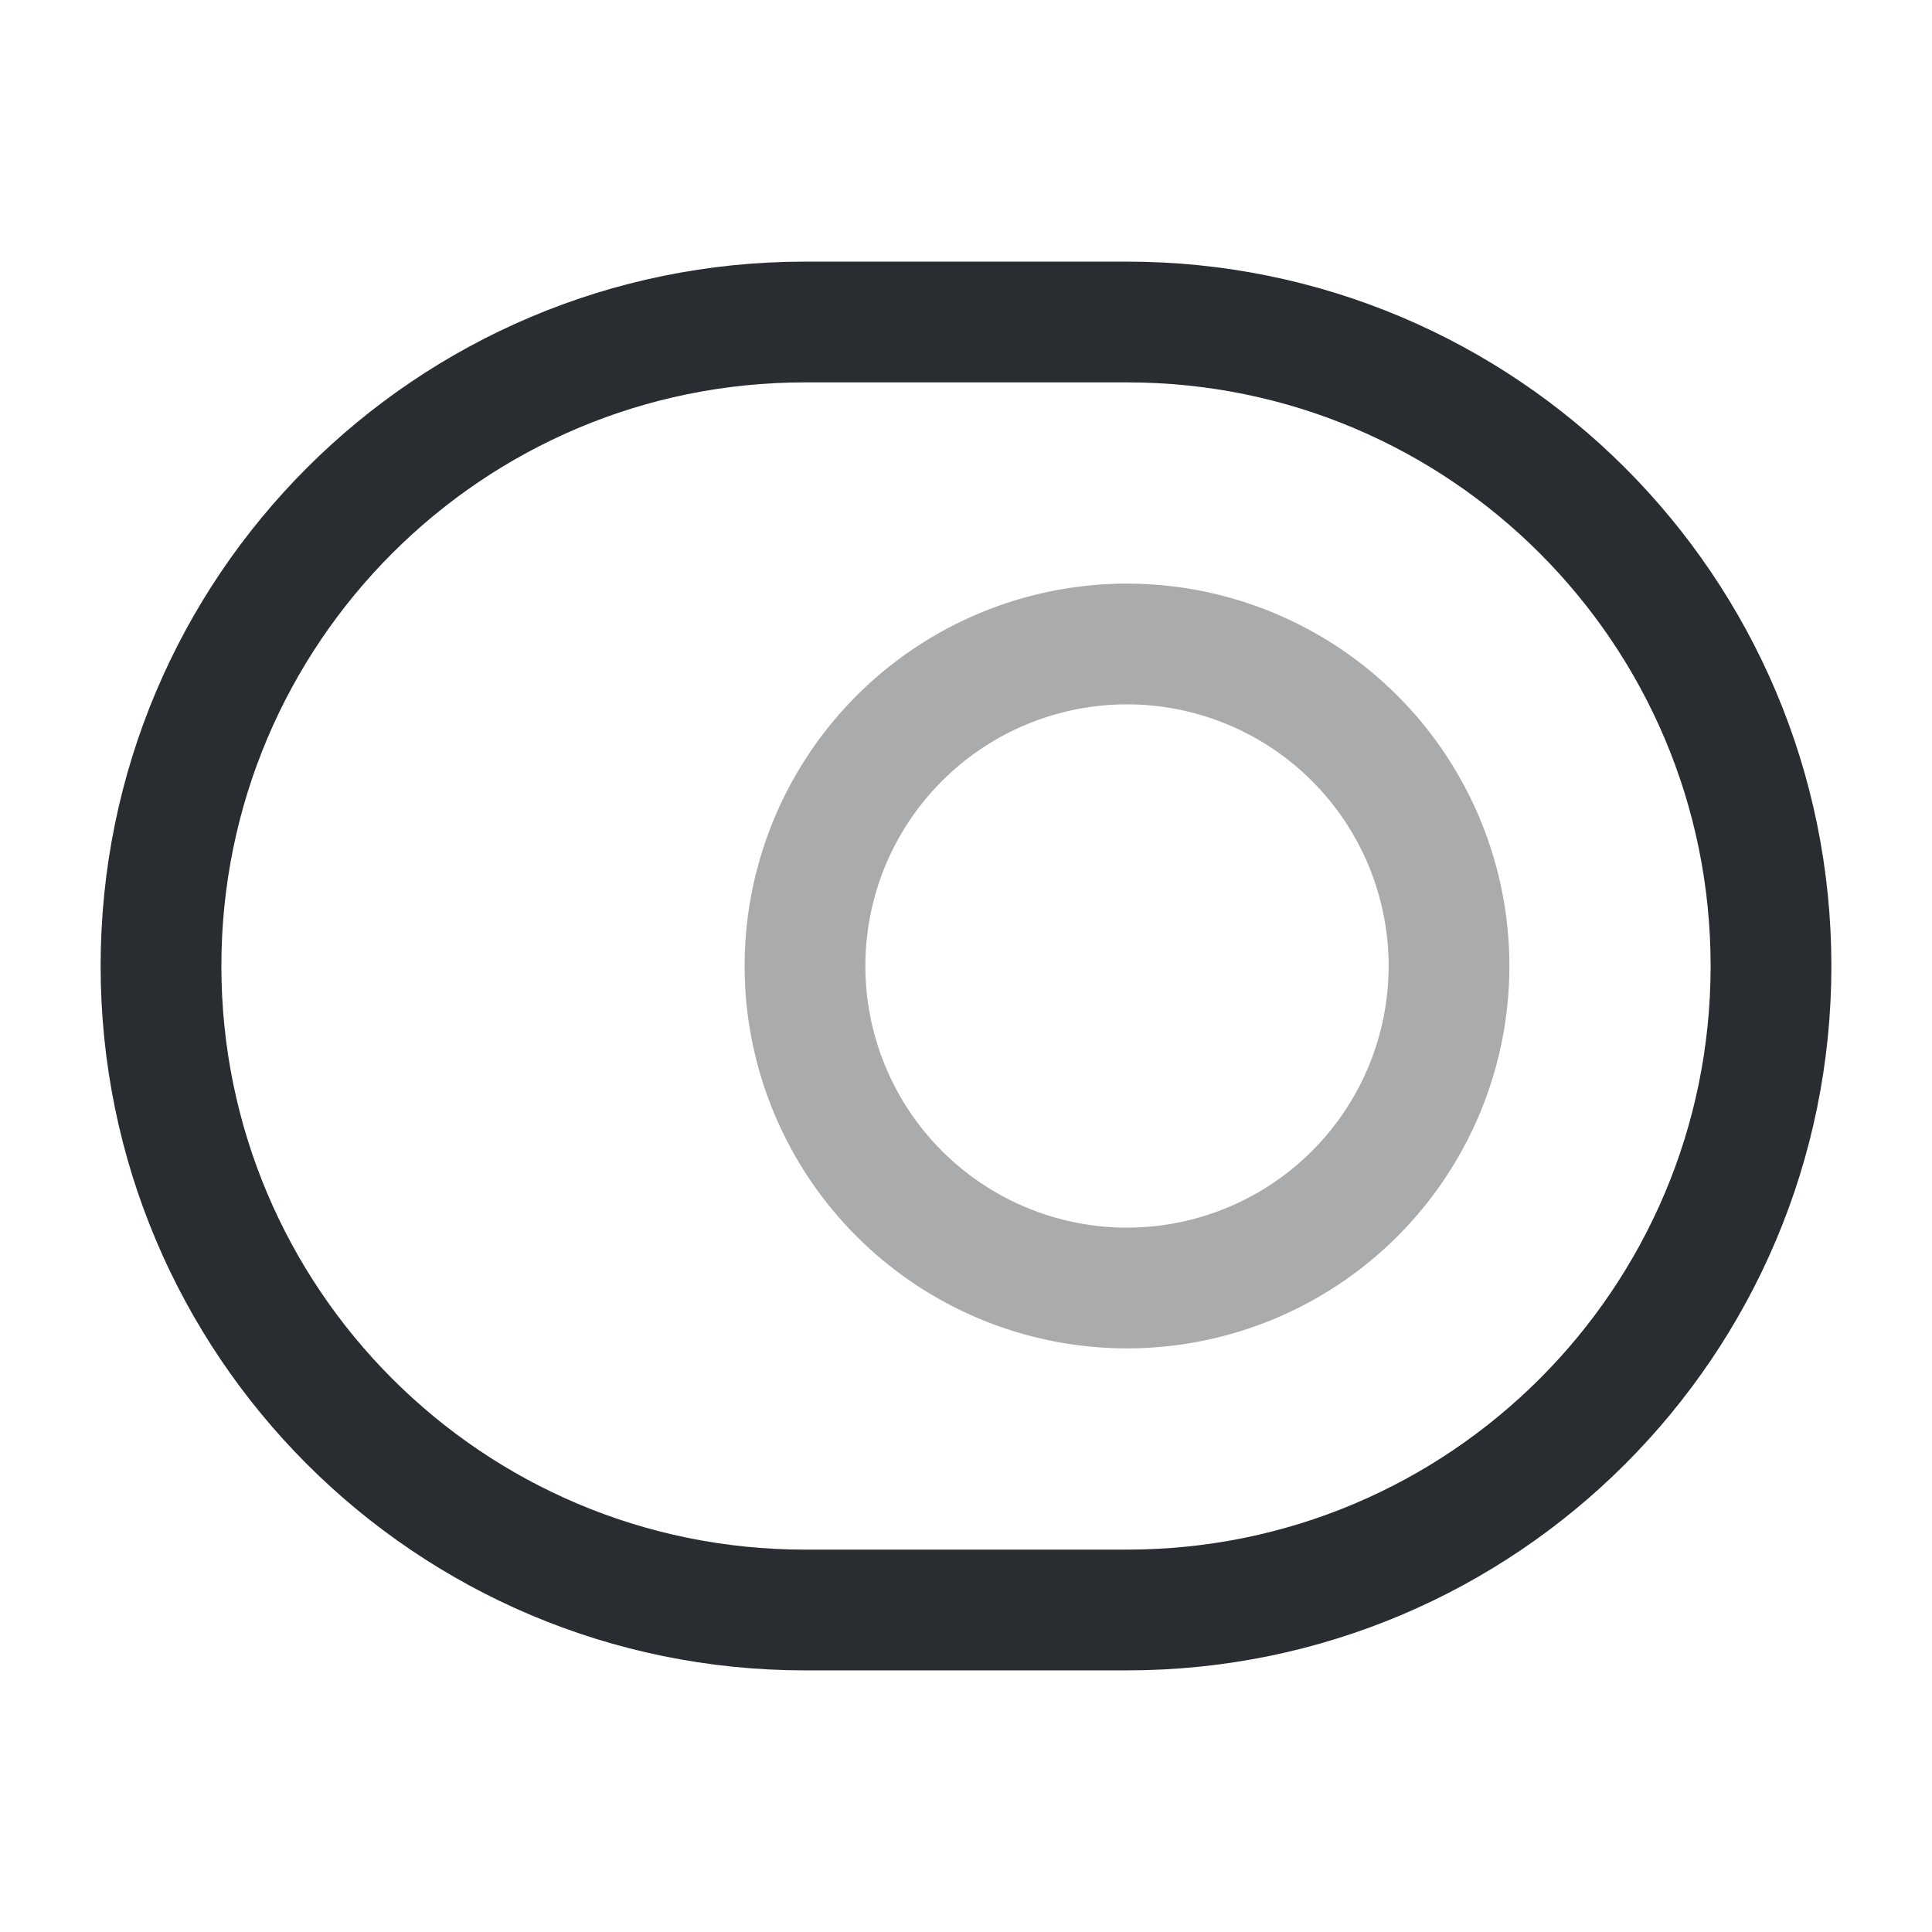 <svg width="24" height="24" fill="none" xmlns="http://www.w3.org/2000/svg"><path d="M10 4h4c4.42 0 8 3.58 8 8s-3.58 8-8 8h-4c-4.42 0-8-3.58-8-8s3.58-8 8-8Z" stroke="#292D32" stroke-width="1.5" stroke-linecap="round" stroke-linejoin="round"/><path opacity=".4" d="M14 16a4 4 0 1 0 0-8 4 4 0 0 0 0 8Z" stroke="#292D32" stroke-width="1.5" stroke-linecap="round" stroke-linejoin="round"/></svg>